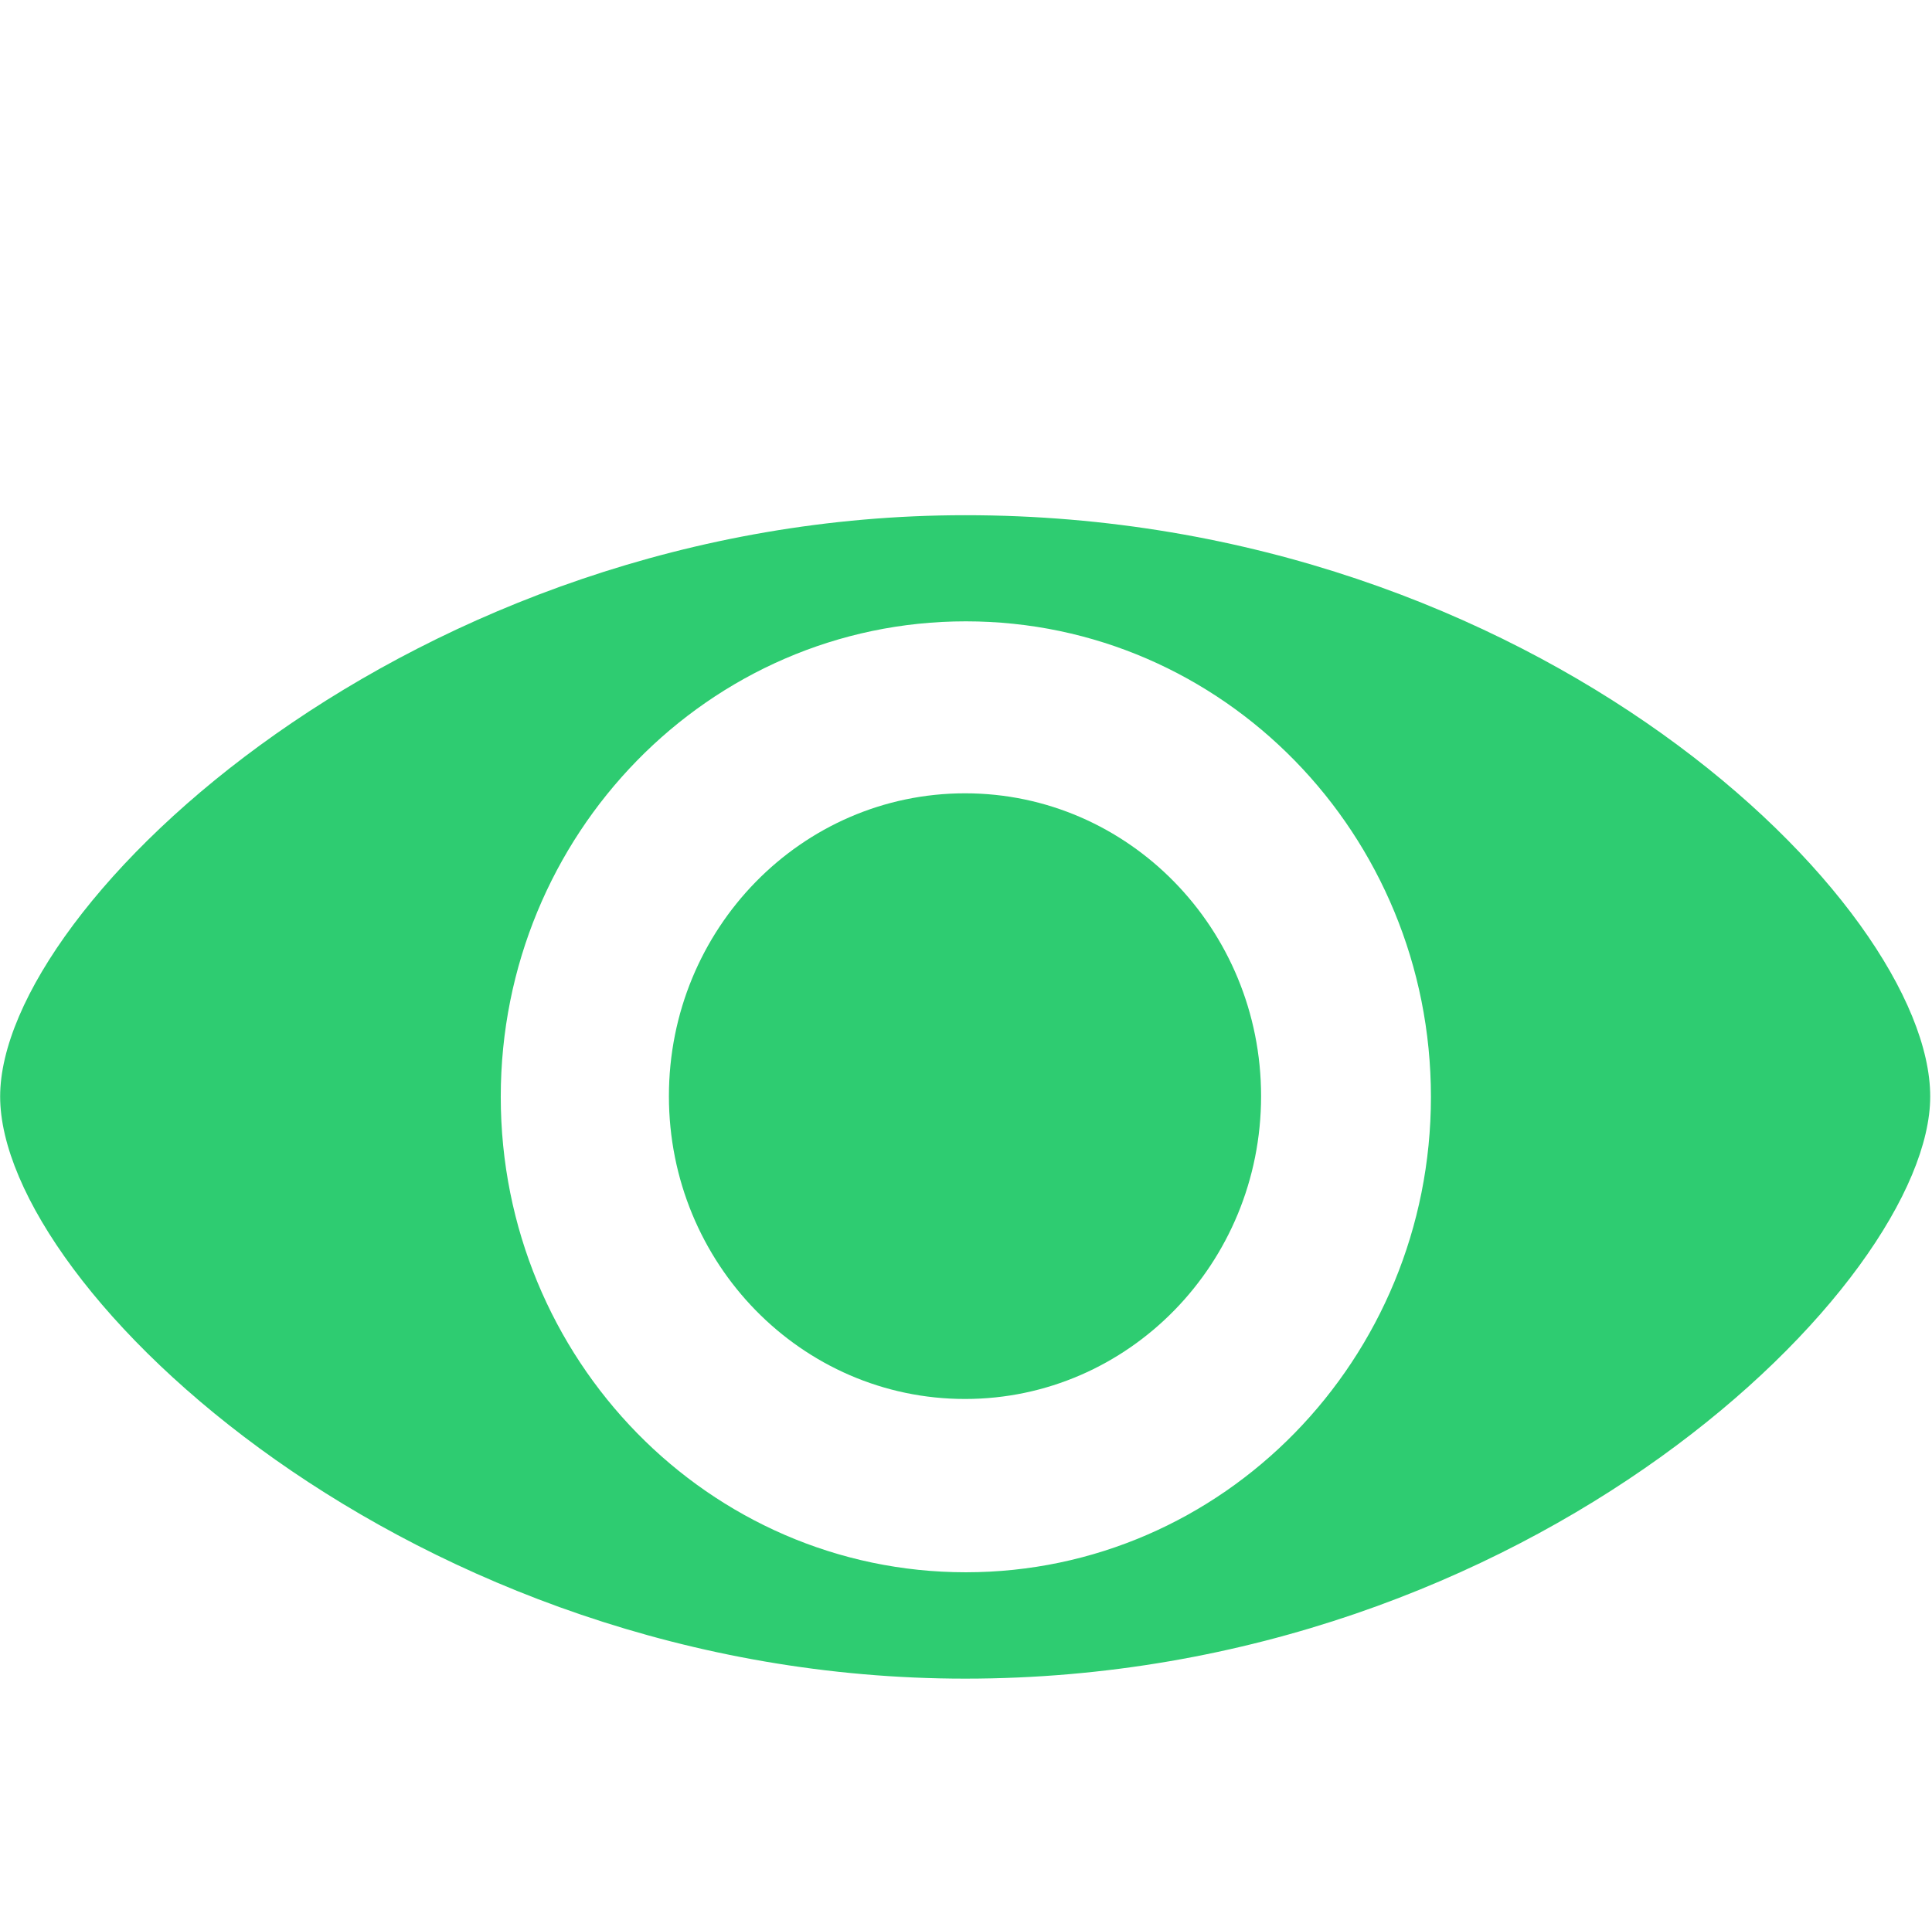 <?xml version="1.0" standalone="no"?><!DOCTYPE svg PUBLIC "-//W3C//DTD SVG 1.1//EN" "http://www.w3.org/Graphics/SVG/1.1/DTD/svg11.dtd"><svg class="icon" width="200px" height="199.80px" viewBox="0 0 1025 1024" version="1.1" xmlns="http://www.w3.org/2000/svg"><path d="M1024.064 581.888c0 98.624-211.136 308.928-512 308.928-293.248 0-512-206.848-512-308.928 0-102.016 219.712-308.48 512-308.48C815.296 273.344 1024.064 479.872 1024.064 581.888L1024.064 581.888zM512.384 329.728c-136.256 0-246.72 113.024-246.72 252.352 0 139.328 110.528 252.288 246.72 252.288 136.384 0 246.784-113.024 246.784-252.288C759.168 442.752 648.832 329.728 512.384 329.728L512.384 329.728zM512.384 329.728" fill="#2ecc71" /><path d="M512 420.992c-86.784 0-157.12 71.936-157.12 160.704S425.216 742.4 512 742.4c86.72 0 157.056-71.936 157.056-160.704S598.72 420.992 512 420.992L512 420.992zM512 420.992" fill="#2ecc71" /></svg>